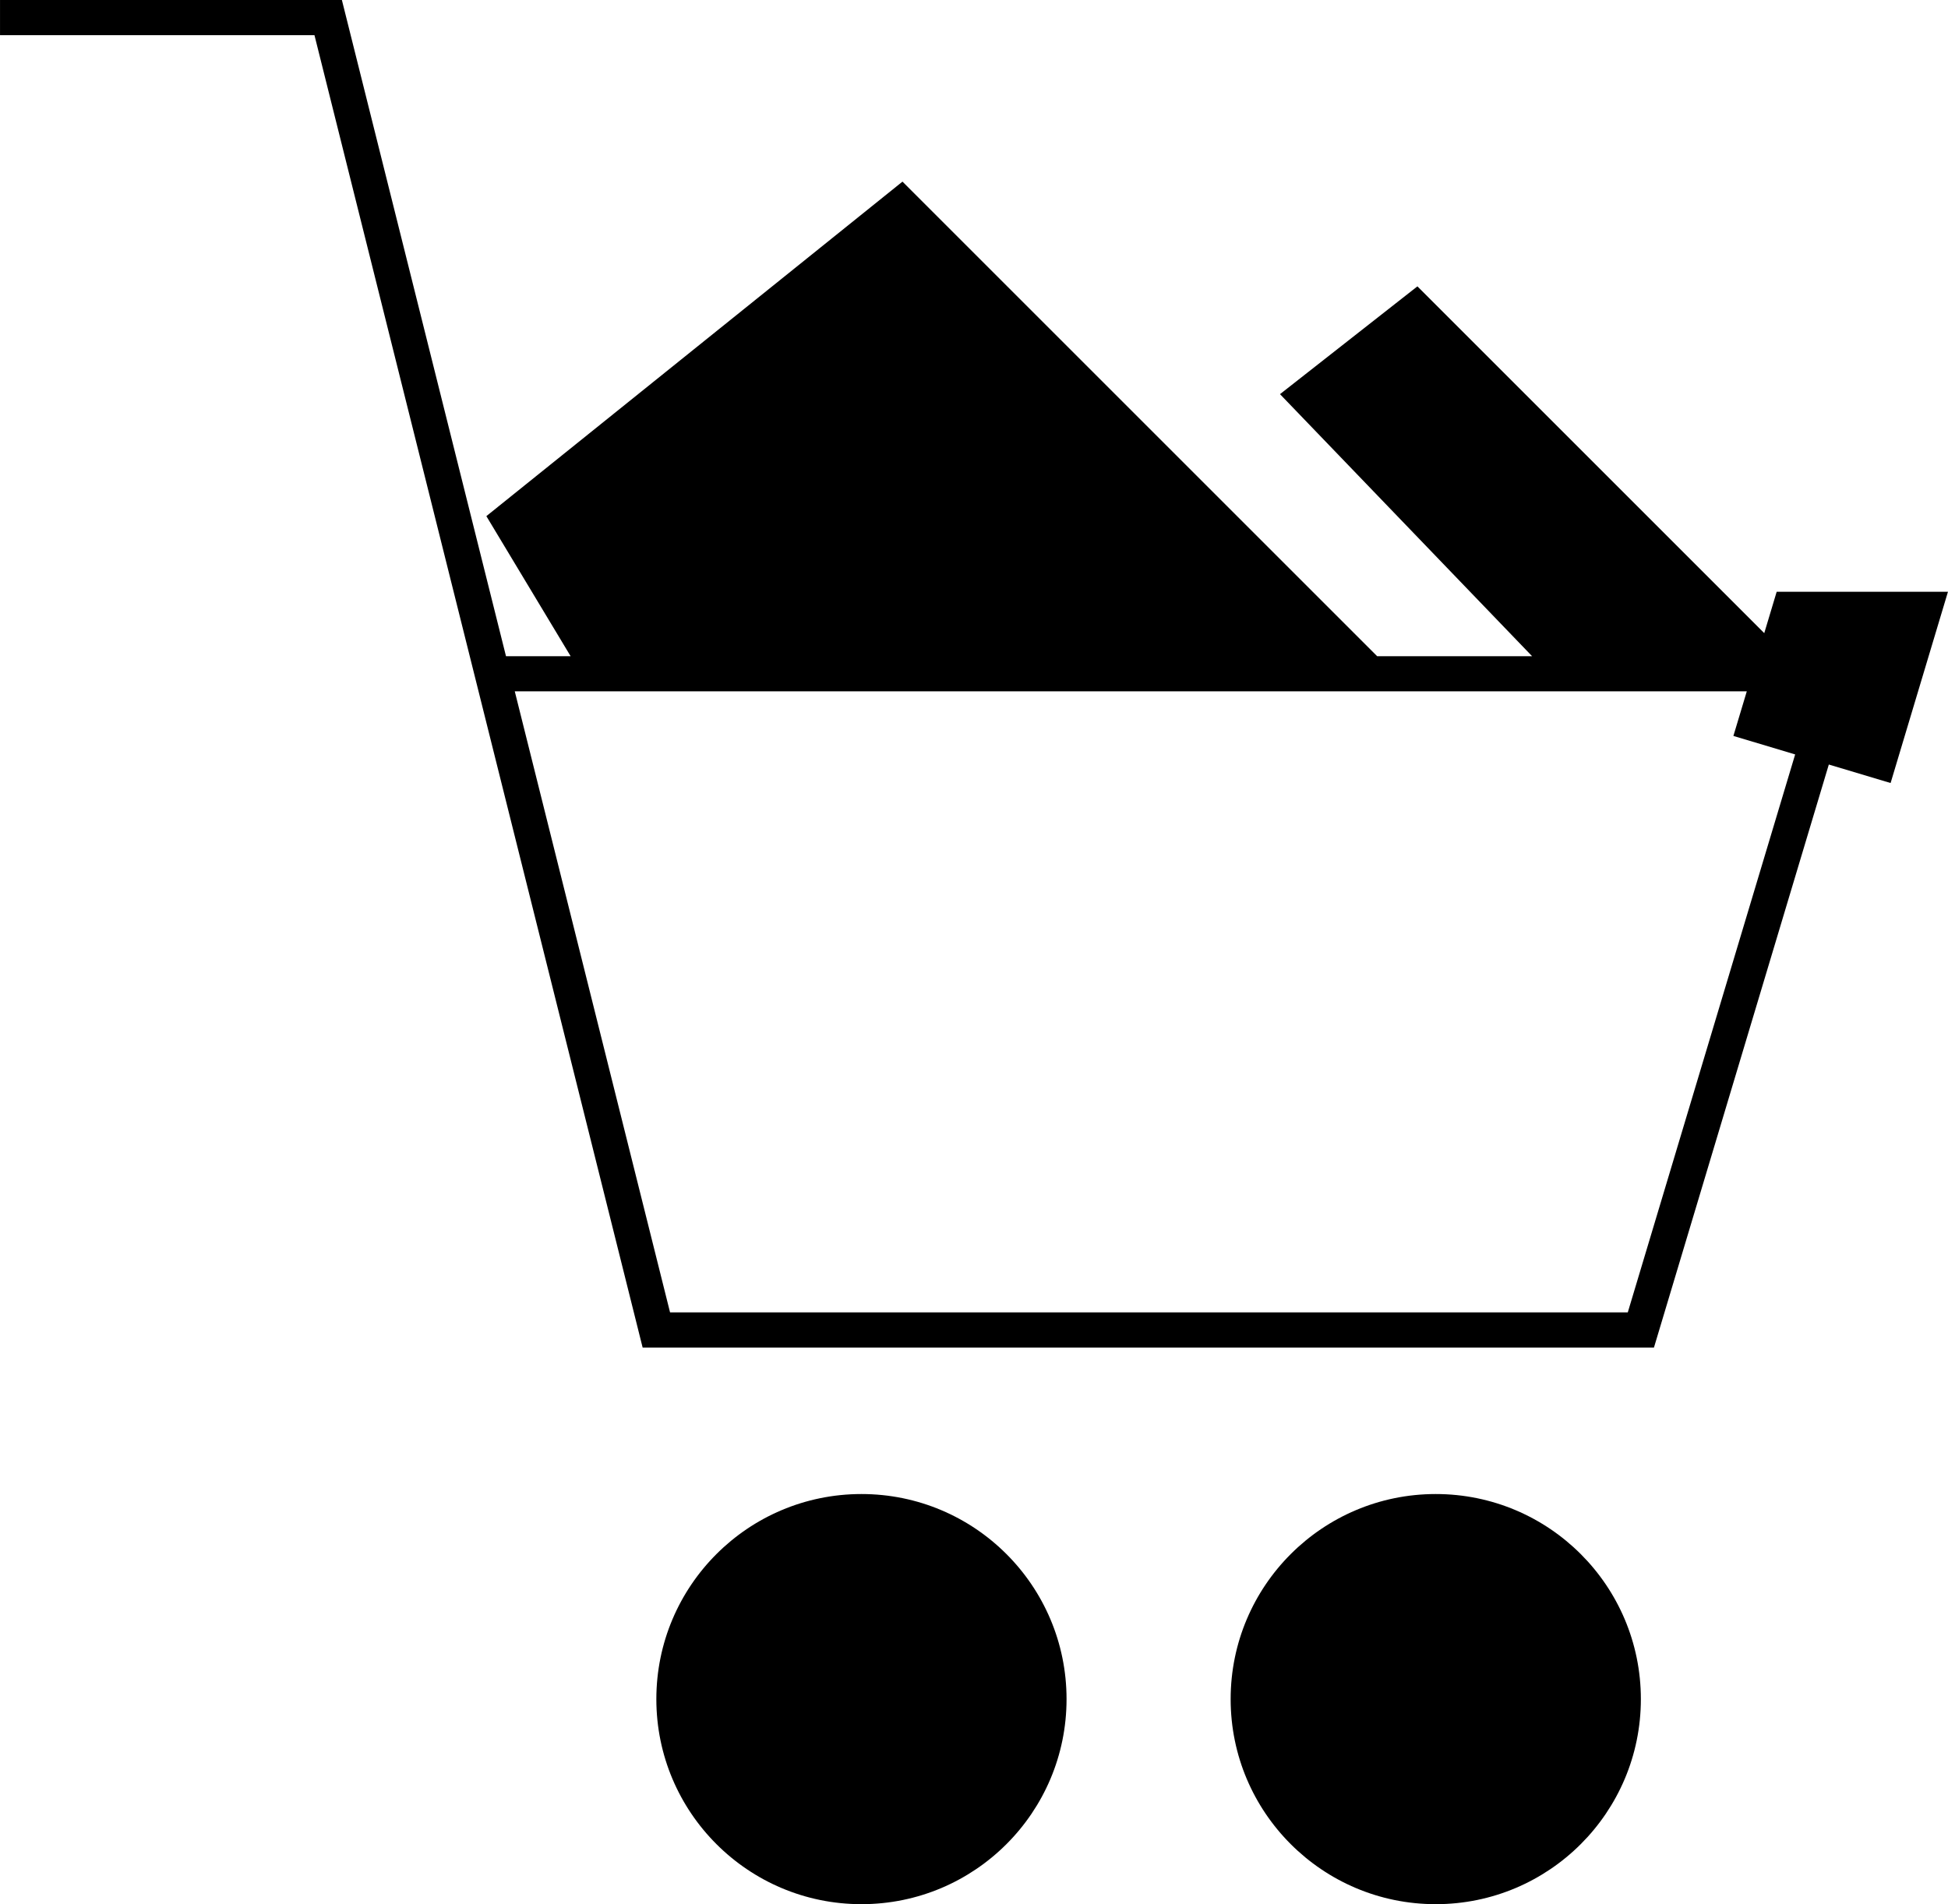 <?xml version="1.0" encoding="utf-8"?>
<!-- Generator: Adobe Illustrator 16.0.4, SVG Export Plug-In . SVG Version: 6.00 Build 0)  -->
<!DOCTYPE svg PUBLIC "-//W3C//DTD SVG 1.1//EN" "http://www.w3.org/Graphics/SVG/1.1/DTD/svg11.dtd">
<svg version="1.1" id="Layer_1" xmlns="http://www.w3.org/2000/svg" xmlns:xlink="http://www.w3.org/1999/xlink" x="0px" y="0px"
	 width="110.805px" height="108.333px" viewBox="0 0 110.805 108.333" enable-background="new 0 0 110.805 108.333"
	 xml:space="preserve">
<path d="M60.667,96.667c0,6.443-5.224,11.666-11.666,11.666c-6.443,0-11.667-5.223-11.667-11.666s5.224-11.668,11.667-11.668
	C55.444,84.999,60.667,90.223,60.667,96.667z M81.667,84.999c-6.443,0-11.666,5.225-11.666,11.668s5.223,11.666,11.666,11.666
	c6.442,0,11.668-5.223,11.668-11.666S88.11,84.999,81.667,84.999z M107.54,44.548l-4.472-1.339l0.958,0.287l-9.947,33.17H36.554
	L17.887,2H0.001V0h19.446l9.335,37.333h3.676l-4.793-7.969l23.669-19.031l27,27h8.814l-14.34-14.909l7.816-6.132l19.729,19.729
	l0.707-2.355h9.743L107.54,44.548z M102.111,42.921l-3.513-1.052l0.762-2.537H29.281l8.833,35.334H92.59L102.111,42.921z"/>
</svg>

